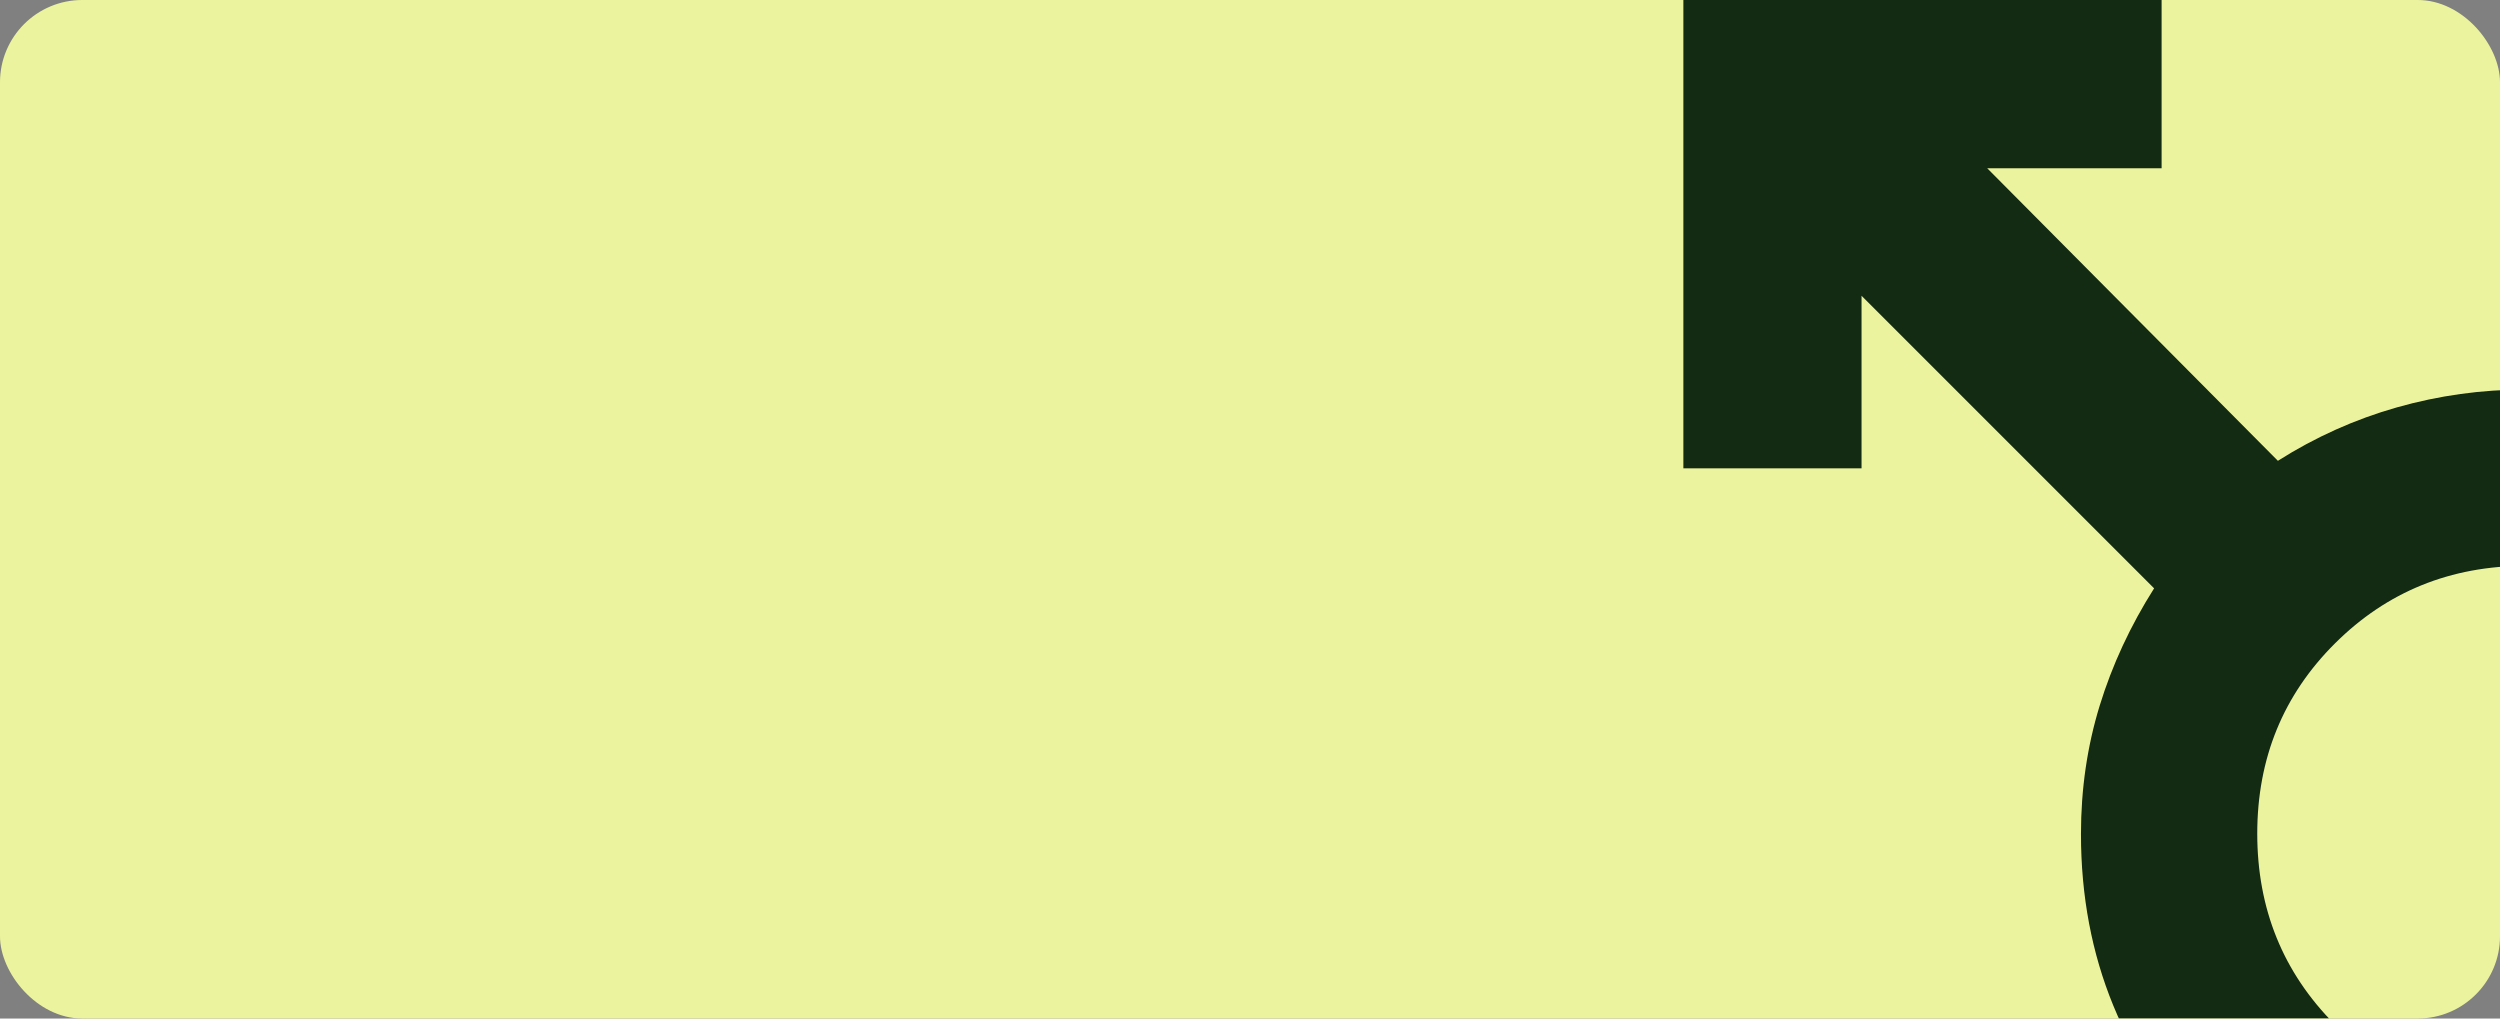 <svg width="486" height="198" viewBox="0 0 486 198" fill="none" xmlns="http://www.w3.org/2000/svg">
<rect x="0" y="0" width="486" height="198" fill="#808080" stroke="none"/>
<g clip-path="url(#clip0_134_623)">
<rect width="486" height="198" rx="16" fill="#ECF39E"/>
<mask id="mask0_134_623" style="mask-type:alpha" maskUnits="userSpaceOnUse" x="279" y="-52" width="351" height="351">
<rect x="279.487" y="298.487" width="350" height="350" transform="rotate(-90 279.487 298.487)" fill="#D9D9D9"/>
</mask>
<g mask="url(#mask0_134_623)">
<path d="M327.248 -1.565H420.217V32.706H386.311L442.821 89.581C450.113 84.963 457.83 81.5 465.972 79.191C474.115 76.882 482.439 75.727 490.946 75.727C515.009 75.727 535.425 84.112 552.196 100.883C568.967 117.654 577.353 138.071 577.353 162.133C577.353 186.196 568.967 206.612 552.196 223.383C535.425 240.154 515.009 248.54 490.946 248.54C466.884 248.54 446.467 240.154 429.696 223.383C412.925 206.612 404.54 186.196 404.54 162.133C404.54 153.383 405.755 145.059 408.186 137.159C410.616 129.26 414.141 121.665 418.759 114.373L361.884 57.498V91.04H327.248V-1.565ZM438.811 162.06C438.811 176.692 443.83 189.052 453.868 199.139C463.906 209.225 476.241 214.269 490.873 214.269C505.505 214.269 517.865 209.25 527.952 199.211C538.038 189.173 543.082 176.838 543.082 162.206C543.082 147.574 538.063 135.215 528.024 125.128C517.986 115.041 505.651 109.998 491.019 109.998C476.387 109.998 464.028 115.017 453.941 125.055C443.854 135.093 438.811 147.428 438.811 162.06Z" fill="#132A13"/>
</g>
</g>
<defs>
<clipPath id="clip0_134_623">
<rect width="486" height="198" rx="16" fill="white"/>
</clipPath>
</defs>
</svg>
